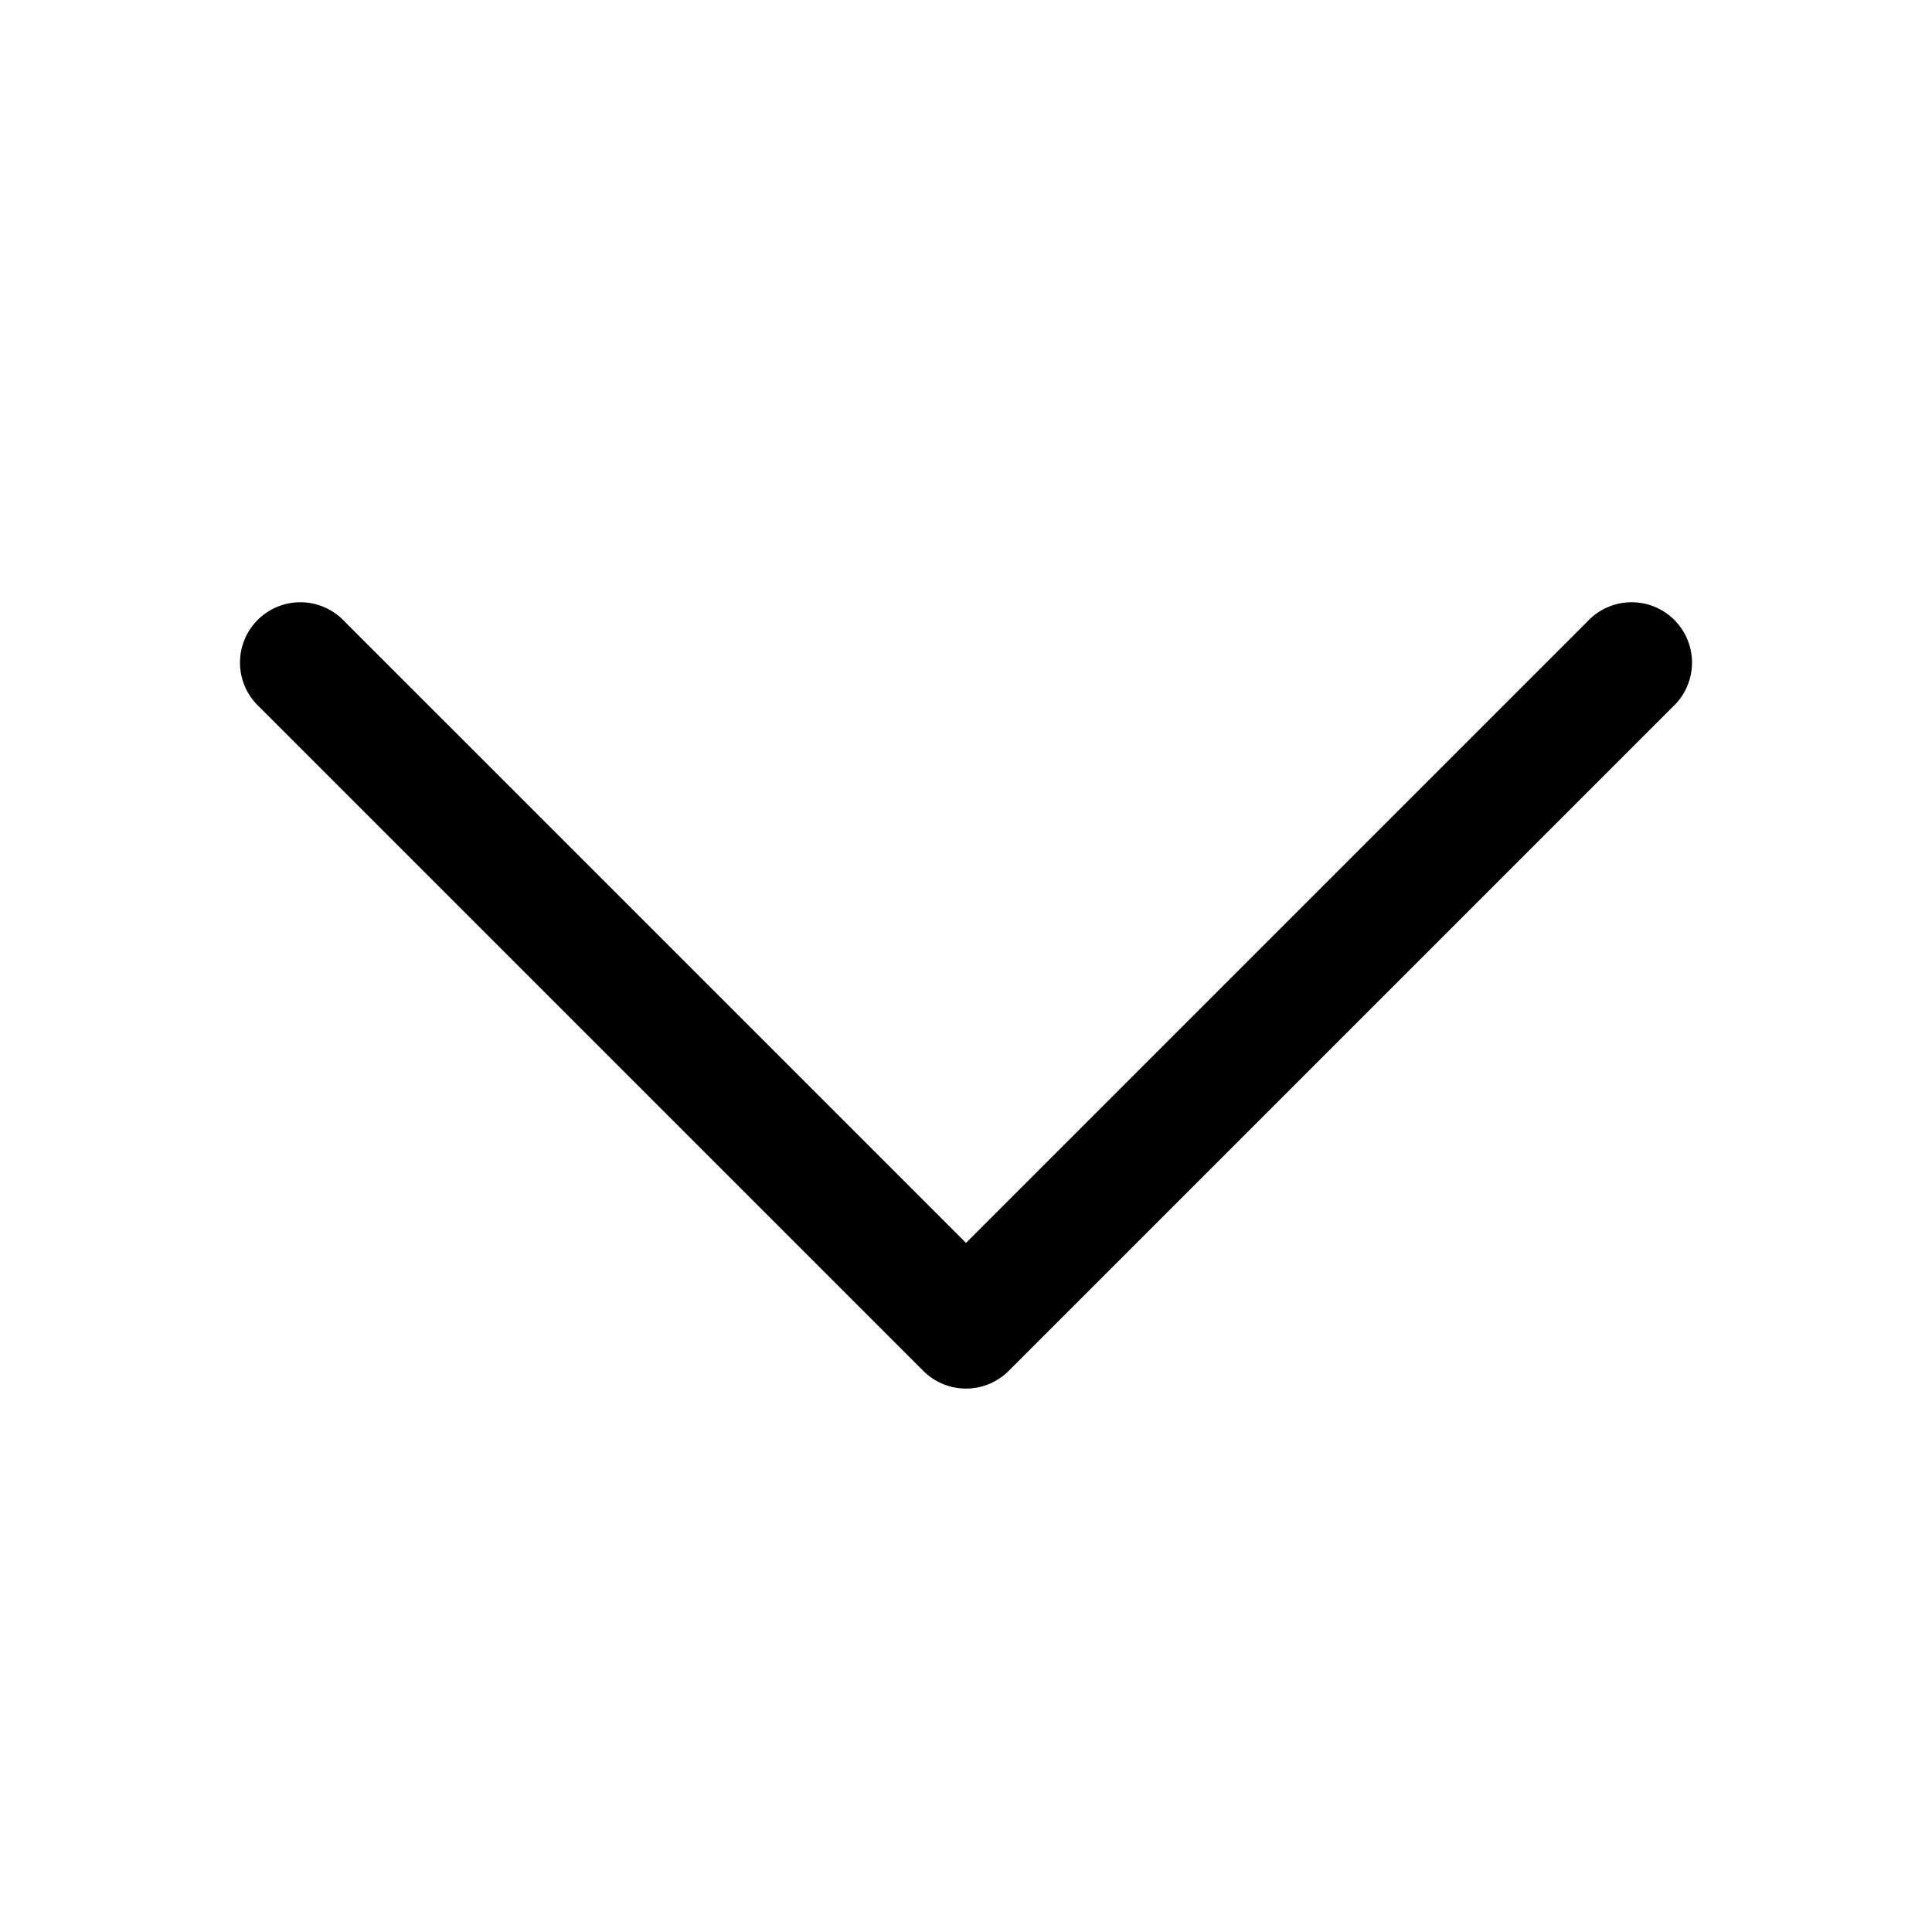 <svg xmlns="http://www.w3.org/2000/svg" width="24" height="24" fill="currentColor" viewBox="0 0 24 24">
  <path d="M19.72 7.72a.75.75 0 1 1 1.06 1.06l-8.25 8.25a.75.75 0 0 1-1.06 0L3.22 8.78a.75.75 0 1 1 1.06-1.06L12 15.44l7.72-7.72Z"/>
</svg>

